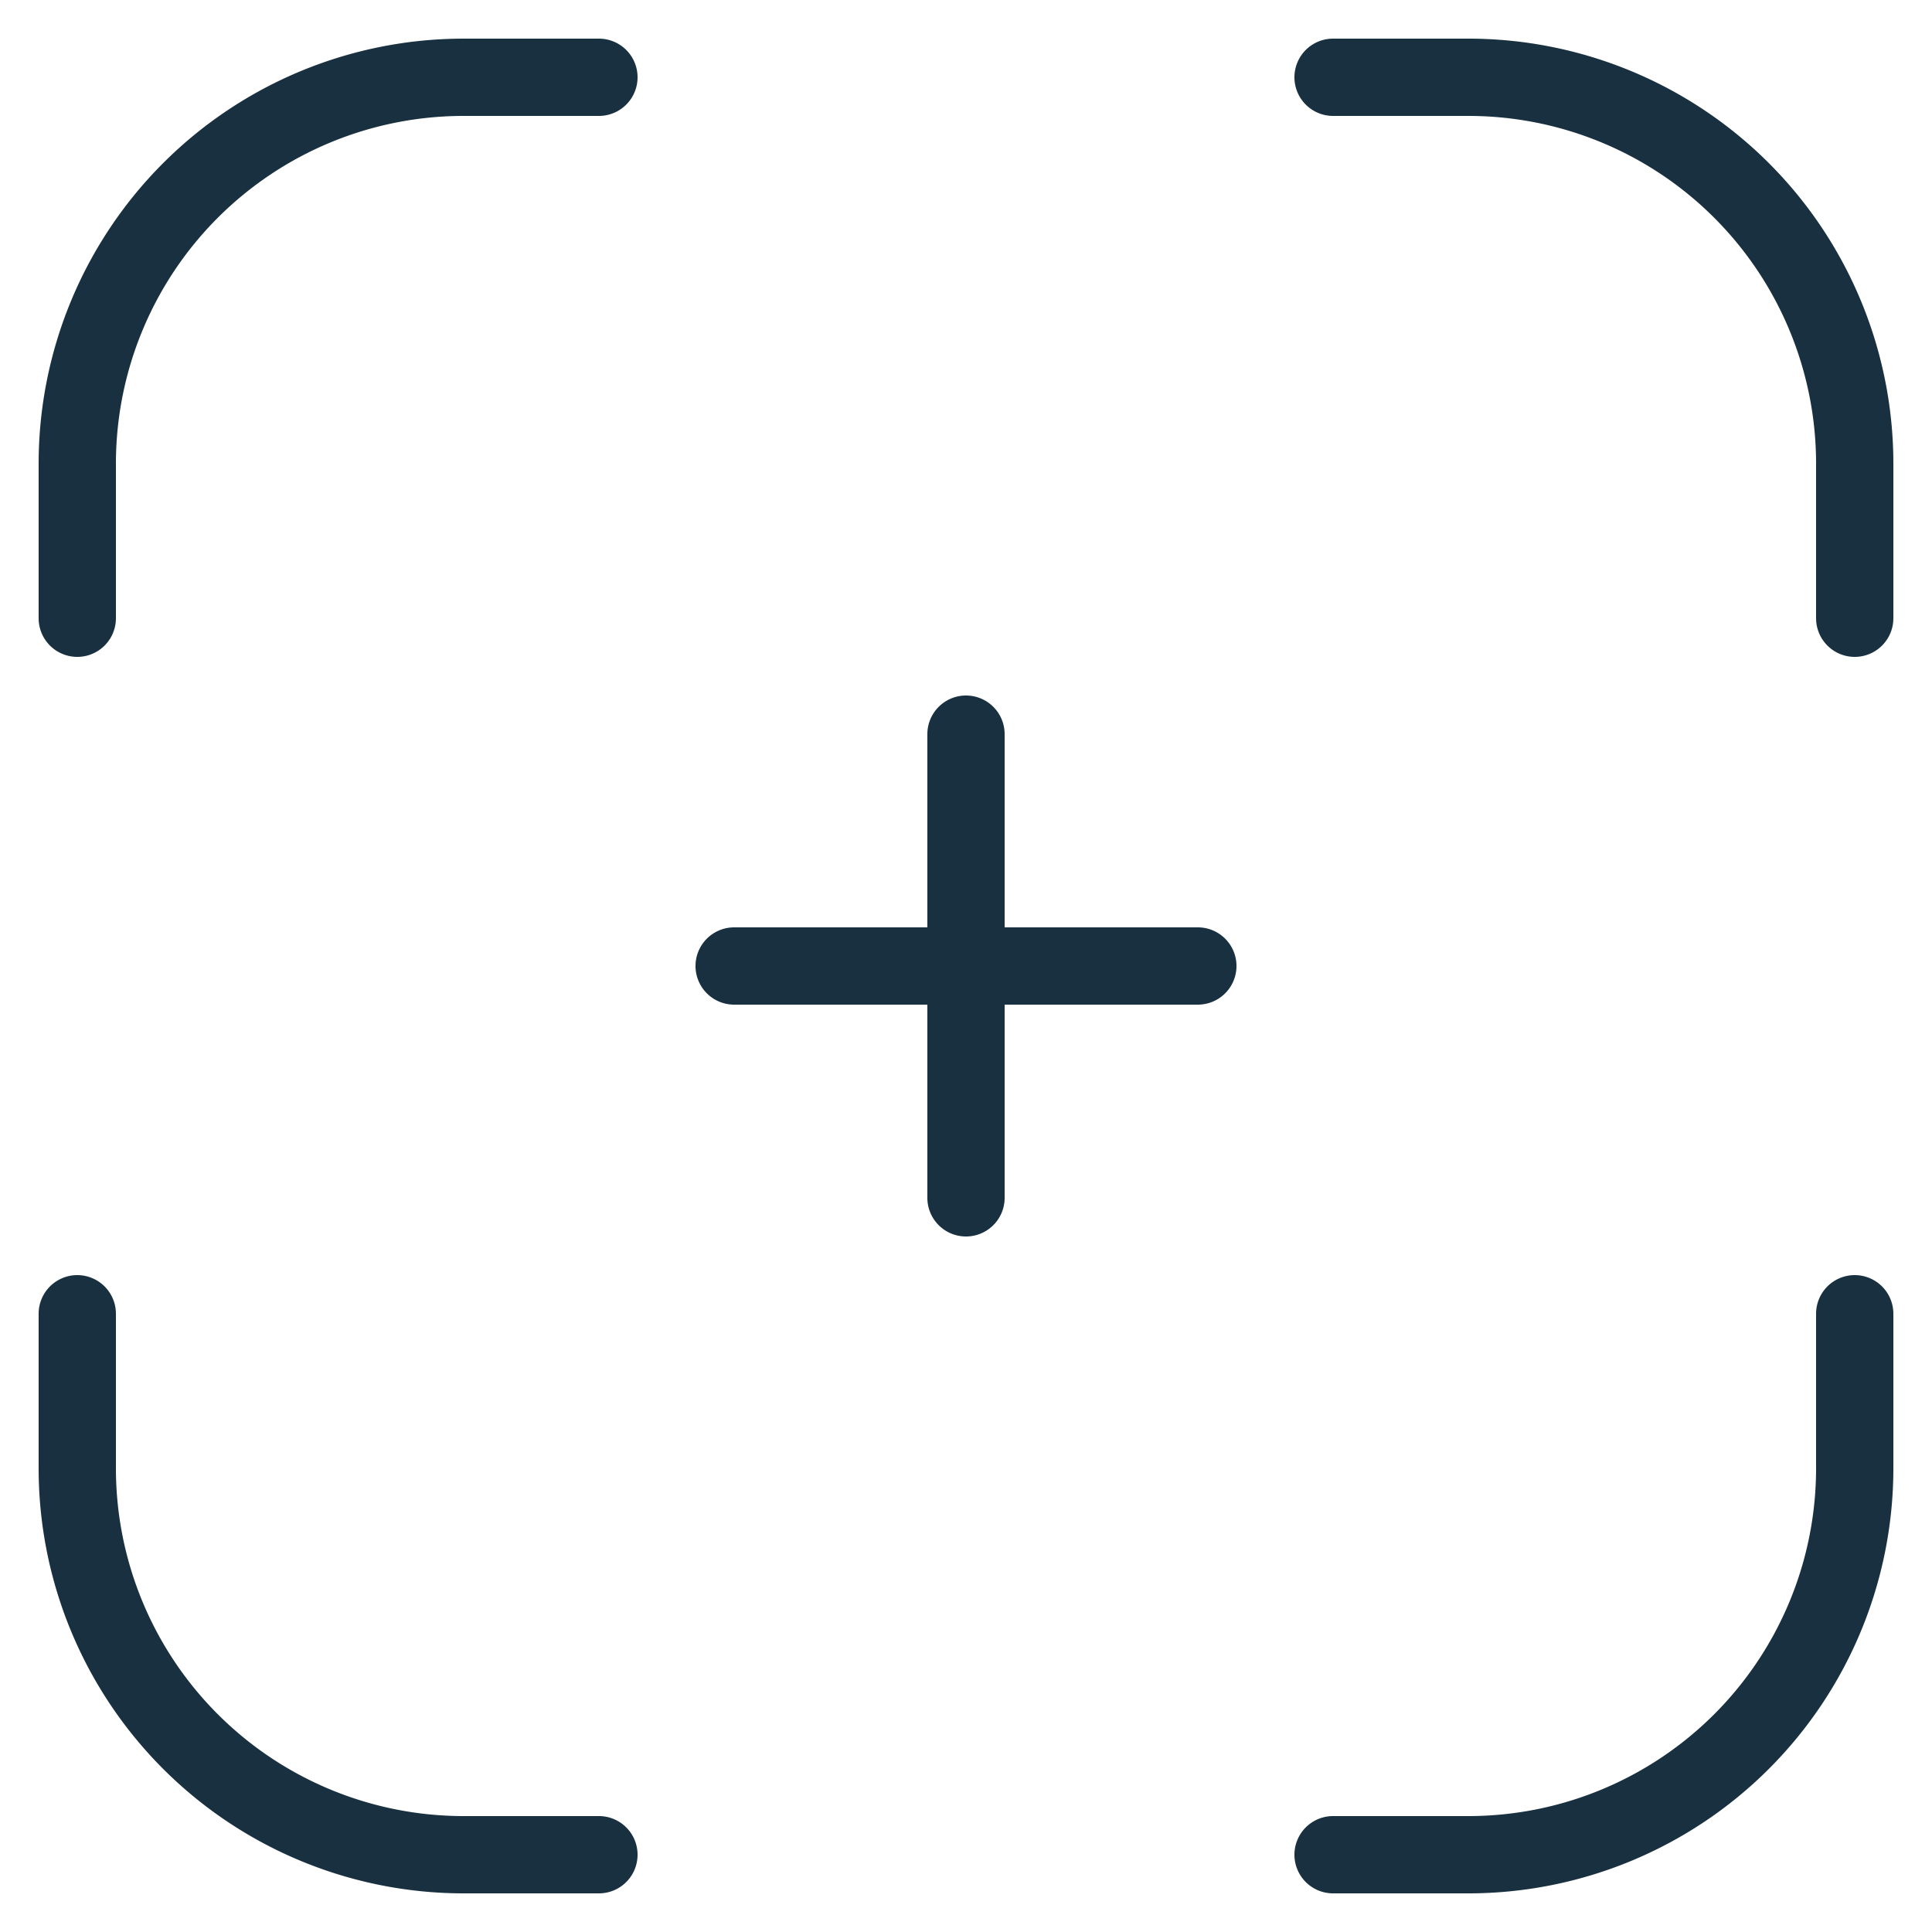 <svg width="25" height="25" viewBox="0 0 25 25" fill="none"><g id="add_automation"><path fill-rule="evenodd" clip-rule="evenodd" d="M1.5 6A4.5 4.5 0 0 1 6 1.5h1.75a.5.5 0 0 0 0-1H6A5.5 5.5 0 0 0 .5 6v2a.5.5 0 0 0 1 0V6ZM17.25.5a.5.5 0 0 0 0 1H19A4.5 4.5 0 0 1 23.5 6v2a.5.5 0 0 0 1 0V6A5.5 5.5 0 0 0 19 .5h-1.75ZM1 16.5a.5.5 0 0 1 .5.5v2A4.5 4.5 0 0 0 6 23.5h1.75a.5.5 0 0 1 0 1H6A5.5 5.5 0 0 1 .5 19v-2a.5.5 0 0 1 .5-.5Zm23.5.5a.5.5 0 0 0-1 0v2a4.5 4.5 0 0 1-4.5 4.5h-1.75a.5.5 0 0 0 0 1H19a5.5 5.5 0 0 0 5.5-5.5v-2ZM13 9.5a.5.5 0 0 0-1 0V12H9.5a.5.5 0 0 0 0 1H12v2.5a.5.5 0 0 0 1 0V13h2.5a.5.5 0 0 0 0-1H13V9.5Z" fill="#18303F" id="iconDefault"/></g></svg>